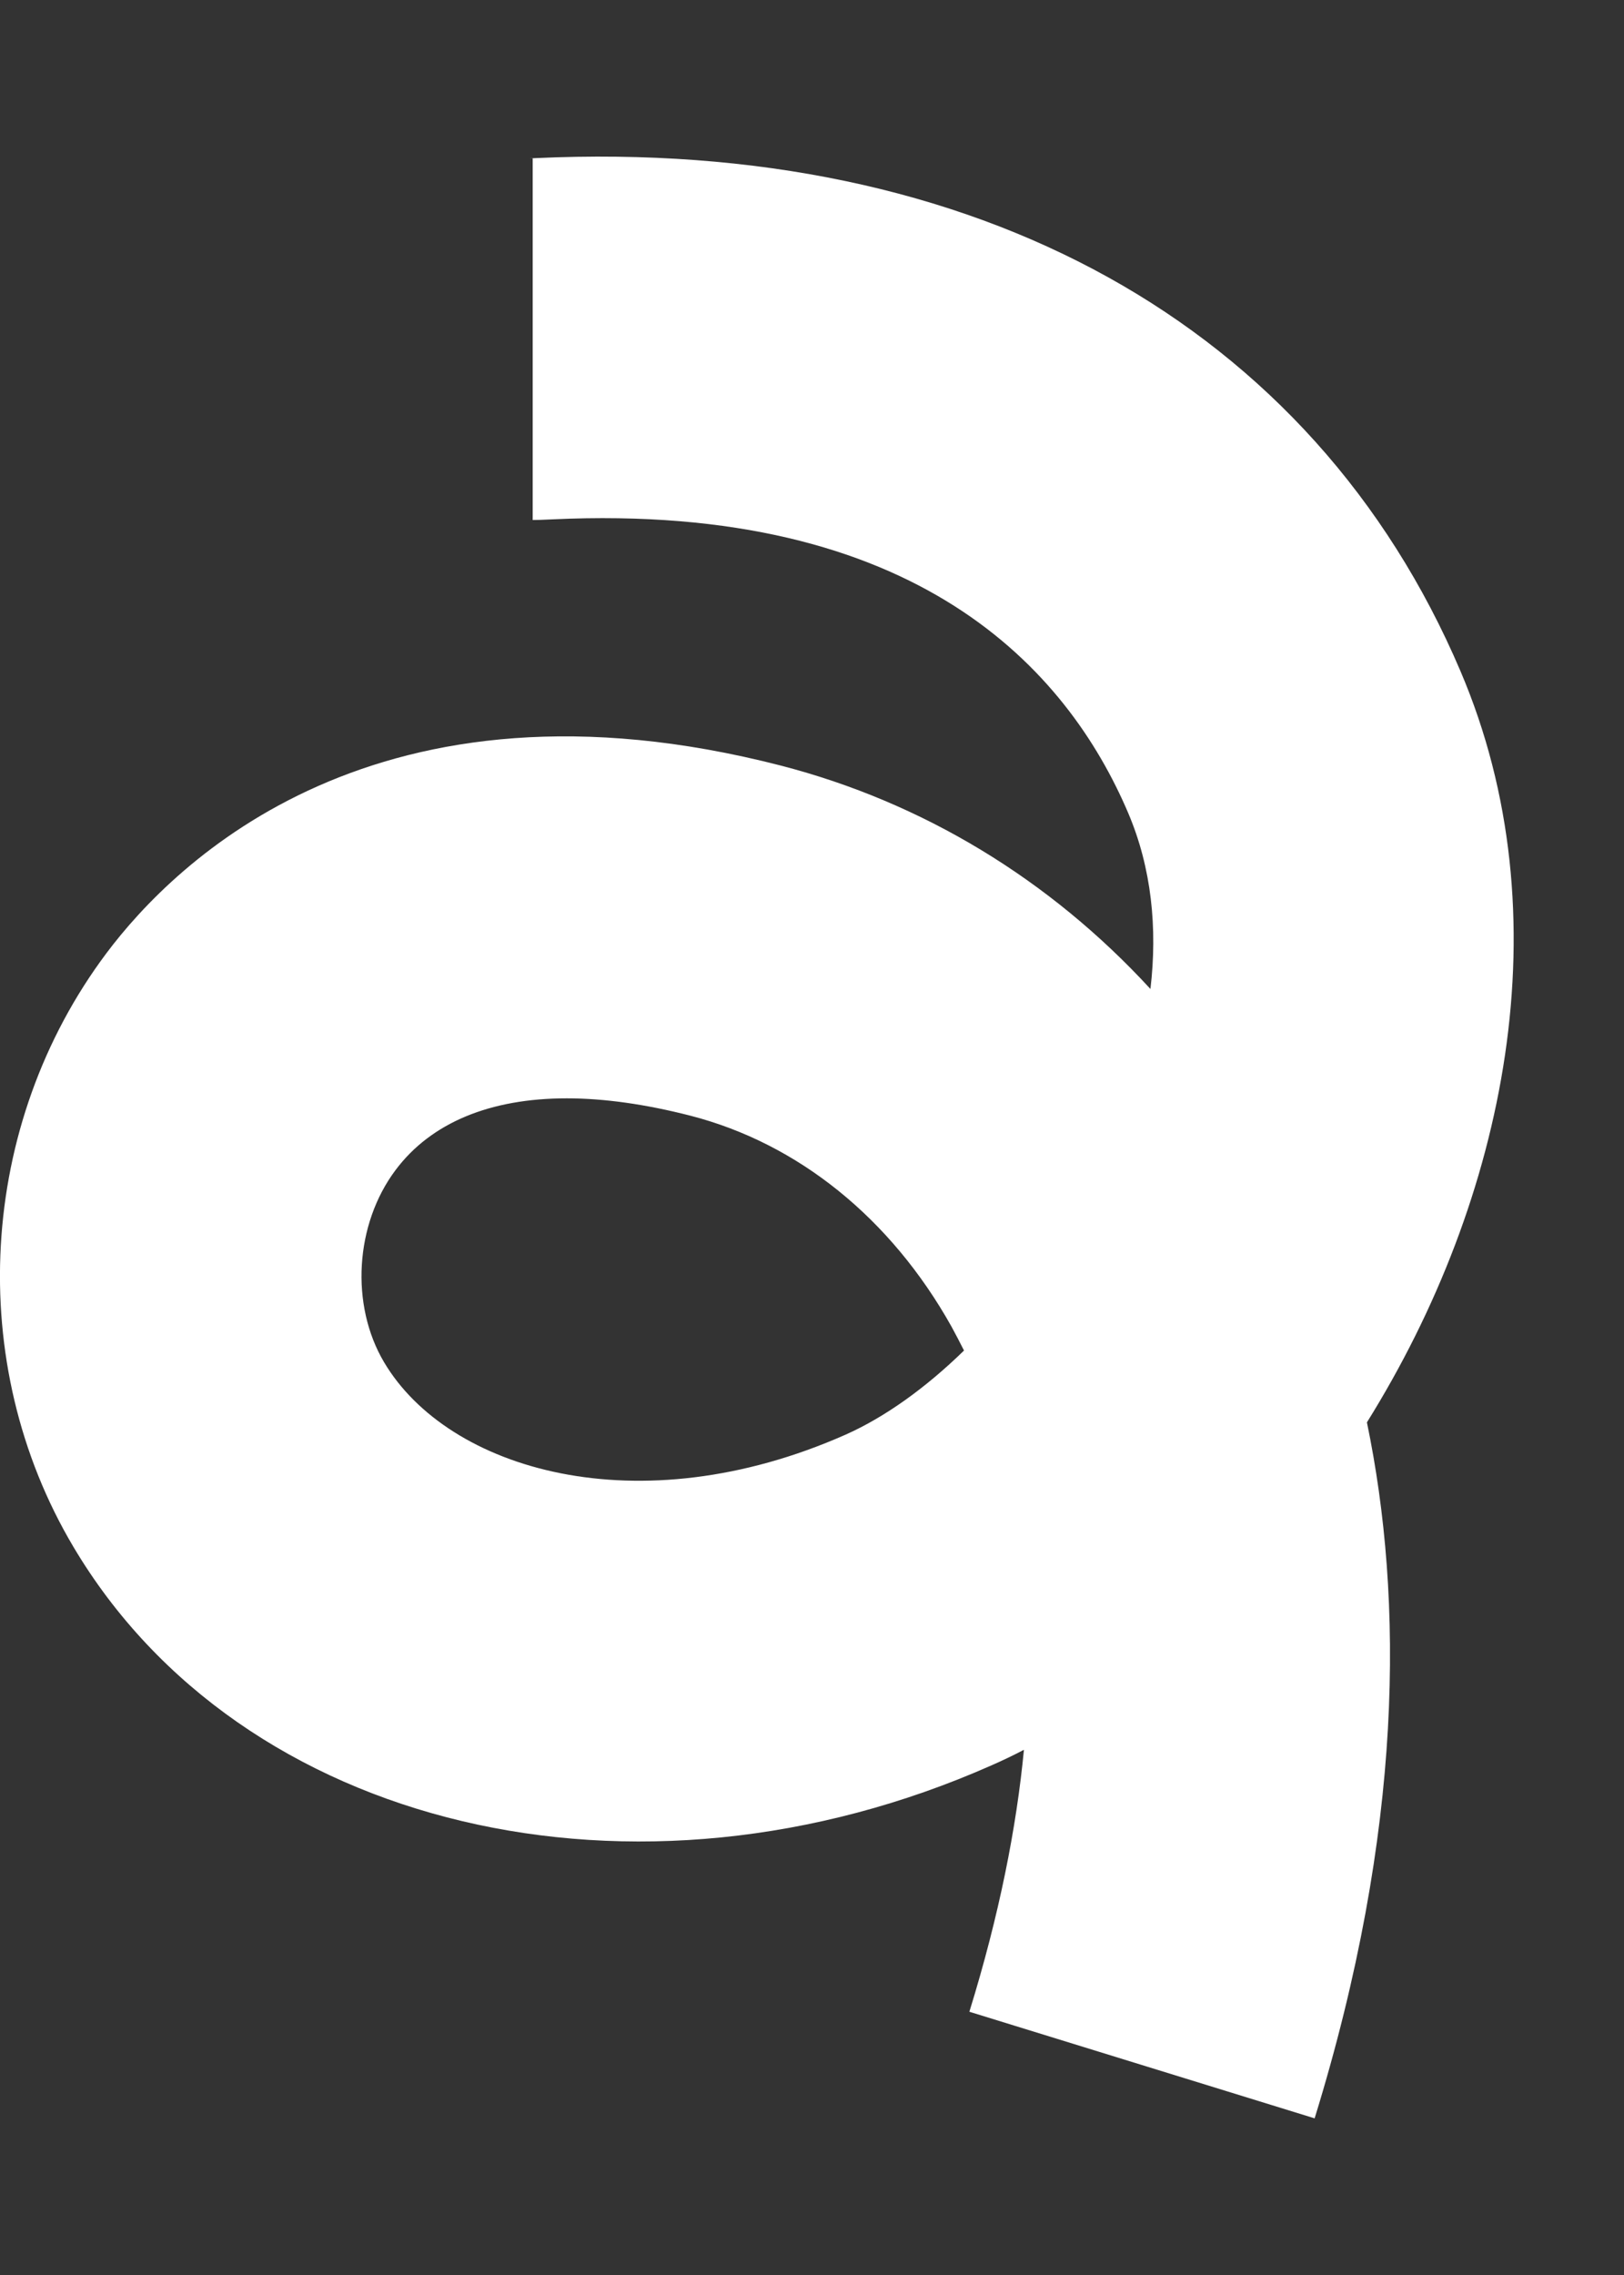 <svg width="10" height="14" viewBox="0 0 10 14" fill="none" xmlns="http://www.w3.org/2000/svg">
<rect x="0" y="0" width="10" height="14" fill="#333333" stroke="none"/>
<path d="M3.49 6.759C3.018 6.759 2.654 6.909 2.436 7.2C2.185 7.534 2.156 8.031 2.365 8.383C2.758 9.046 3.928 9.394 5.206 8.829C5.449 8.721 5.7 8.541 5.936 8.311C5.91 8.259 5.884 8.21 5.858 8.162C5.485 7.497 4.915 7.037 4.252 6.866C3.975 6.795 3.72 6.759 3.49 6.759ZM8.095 13.036L5.969 12.38C6.154 11.782 6.259 11.246 6.305 10.768C6.24 10.802 6.173 10.834 6.107 10.863C3.914 11.834 1.483 11.256 0.452 9.519C-0.219 8.39 -0.137 6.922 0.656 5.865C1.076 5.305 2.321 4.071 4.807 4.711C5.682 4.937 6.464 5.412 7.084 6.086C7.128 5.712 7.091 5.341 6.947 5.003C6.571 4.121 5.651 3.091 3.402 3.196C3.345 3.199 3.303 3.2 3.28 3.2V0.975L3.26 0.975L3.299 0.973C6.009 0.848 8.084 1.998 8.993 4.13C9.636 5.636 9.274 7.379 8.417 8.753C8.643 9.843 8.643 11.261 8.095 13.036Z" fill="white"/>
</svg>
